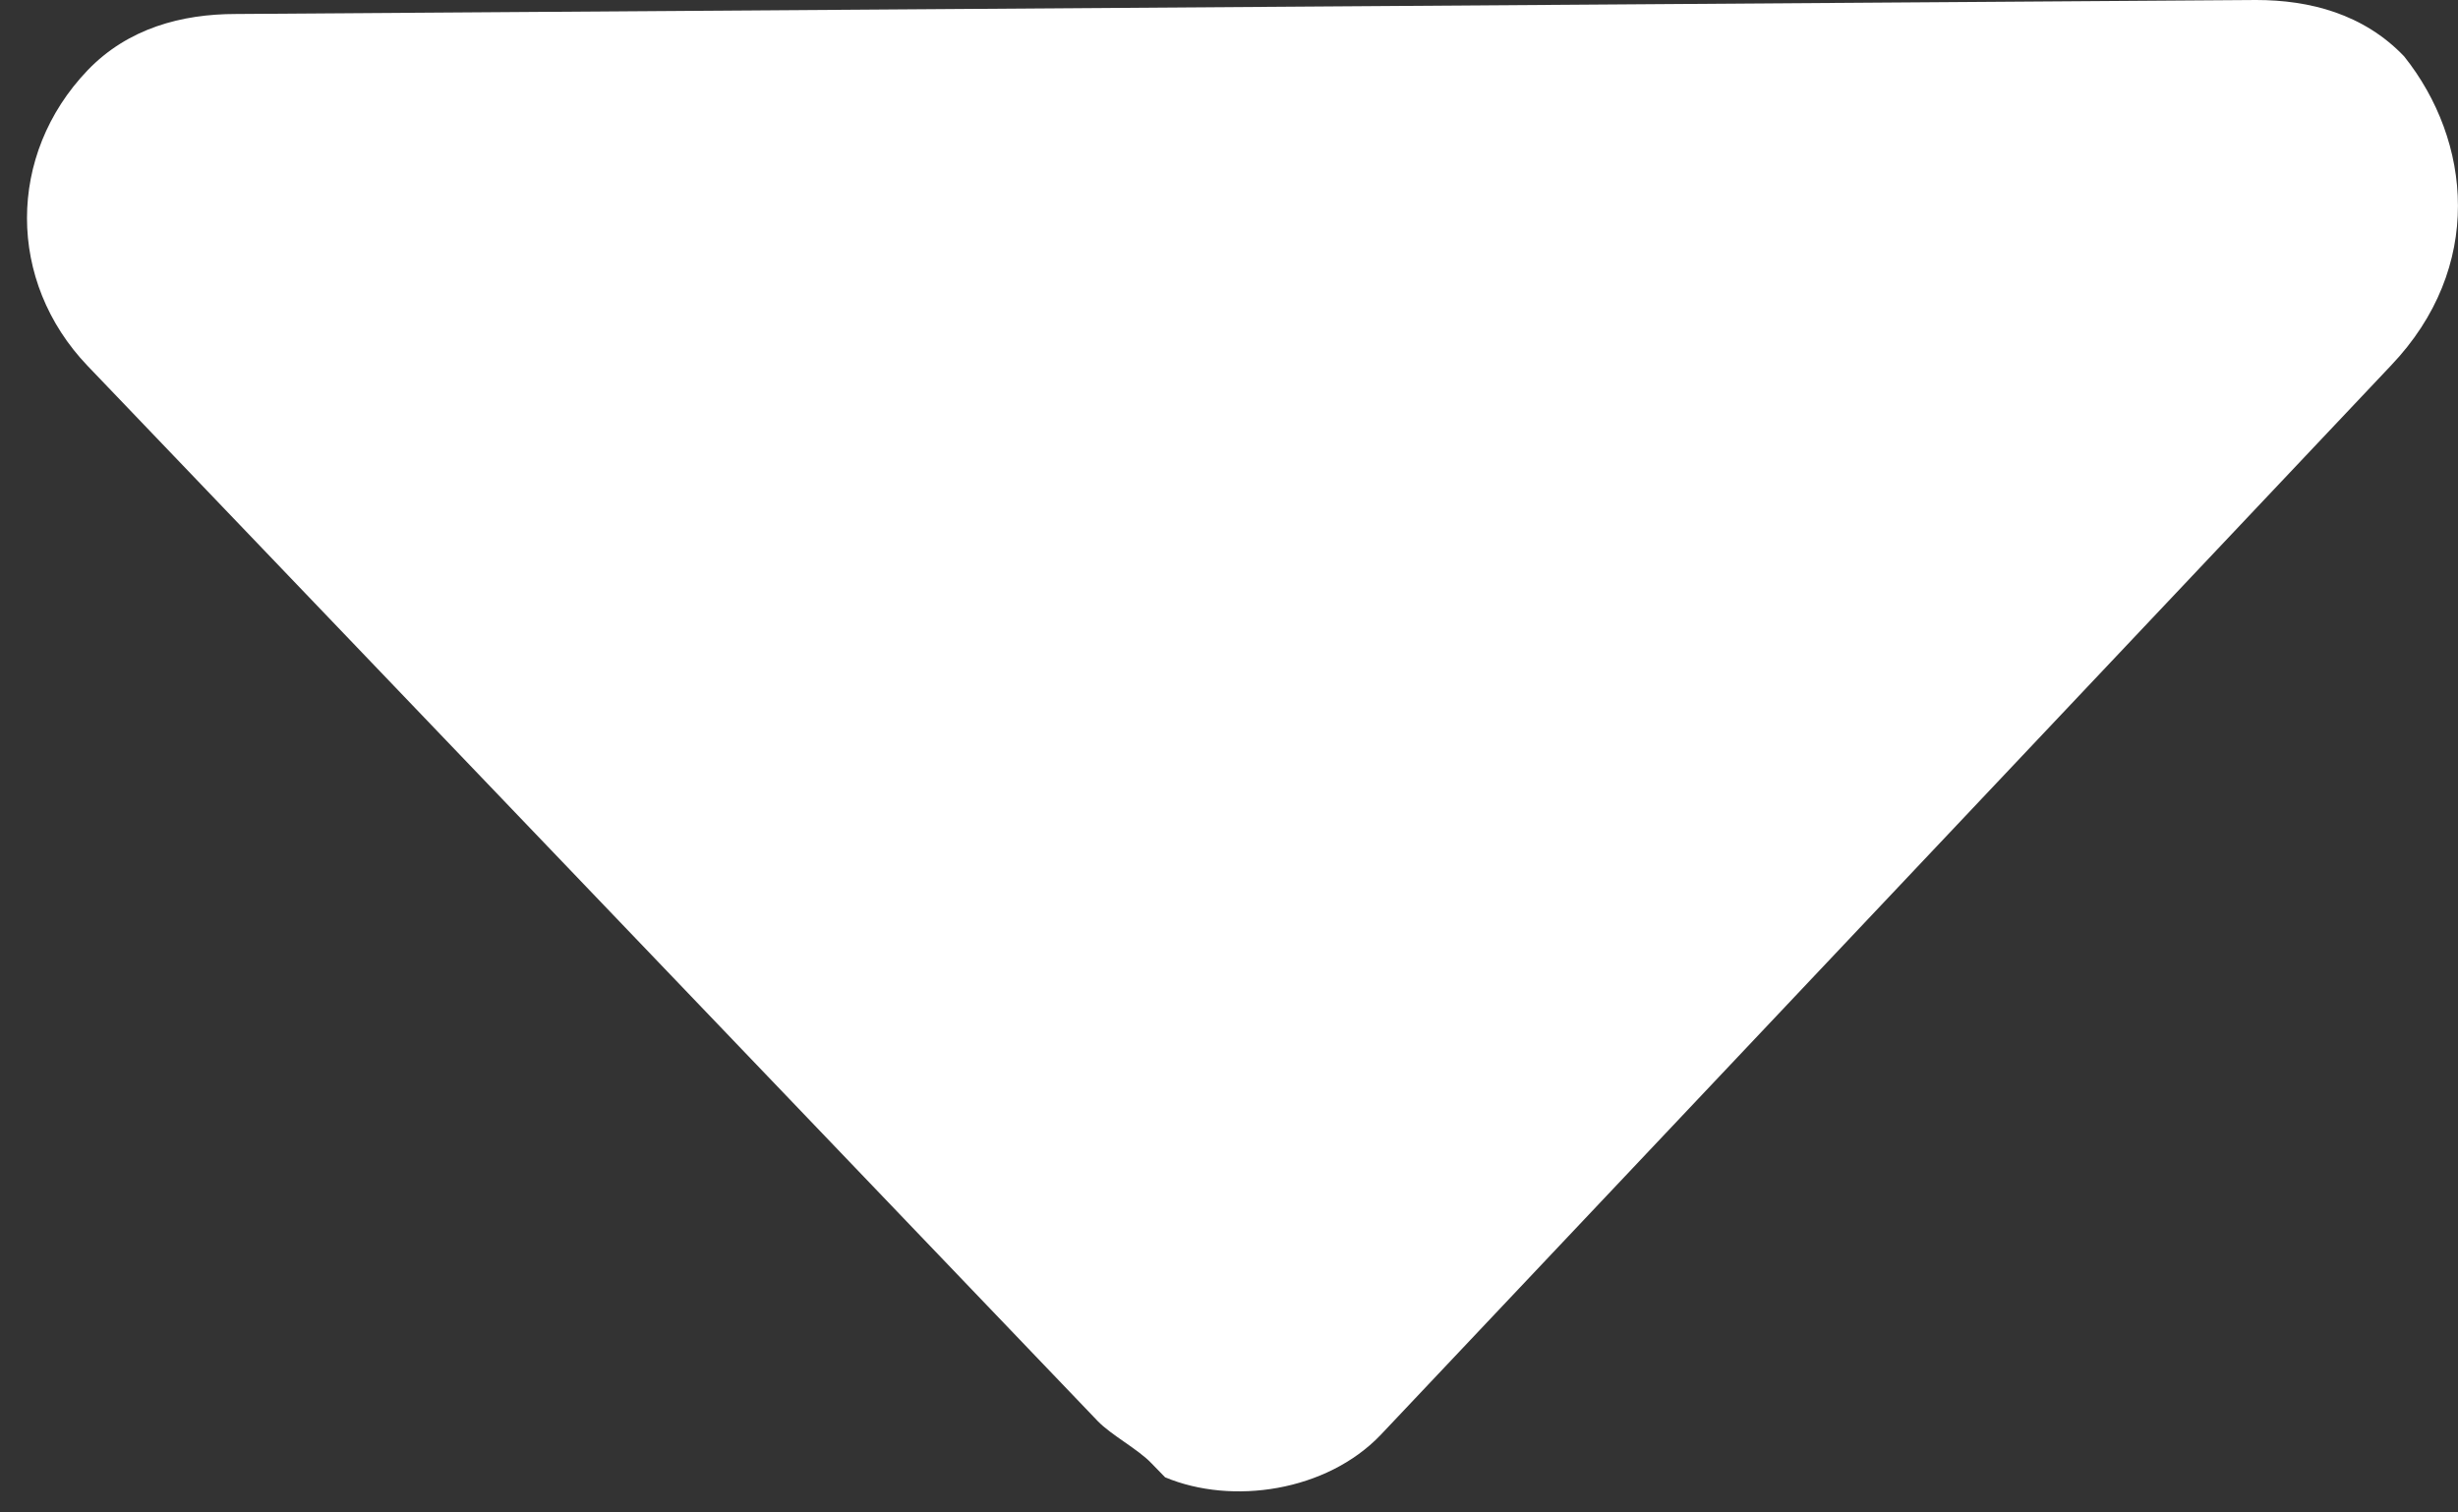 ﻿<?xml version="1.0" encoding="utf-8"?>
<svg version="1.1" xmlns:xlink="http://www.w3.org/1999/xlink" width="13px" height="8px" xmlns="http://www.w3.org/2000/svg">
  <rect width="100%" height="100%" fill="#333333" stroke="none"/>
  <g transform="matrix(1 0 0 1 -108 -63 )">
    <path d="M 12.644 1.935  C 13.142 1.414  13.071 0.744  12.715 0.298  C 12.501 0.074  12.216 0  11.932 0  L 1.247 0.074  C 0.962 0.074  0.677 0.149  0.463 0.372  C 0.036 0.819  0.036 1.488  0.463 1.935  L 5.805 7.516  C 5.877 7.591  6.019 7.665  6.09 7.74  C 6.09 7.74  6.162 7.814  6.162 7.814  C 6.518 7.963  7.016 7.888  7.301 7.591  L 12.644 1.935  Z " fill-rule="nonzero" fill="#ffffff" stroke="none" transform="matrix(1 0 0 1 108 63 )" />
  </g>
</svg>